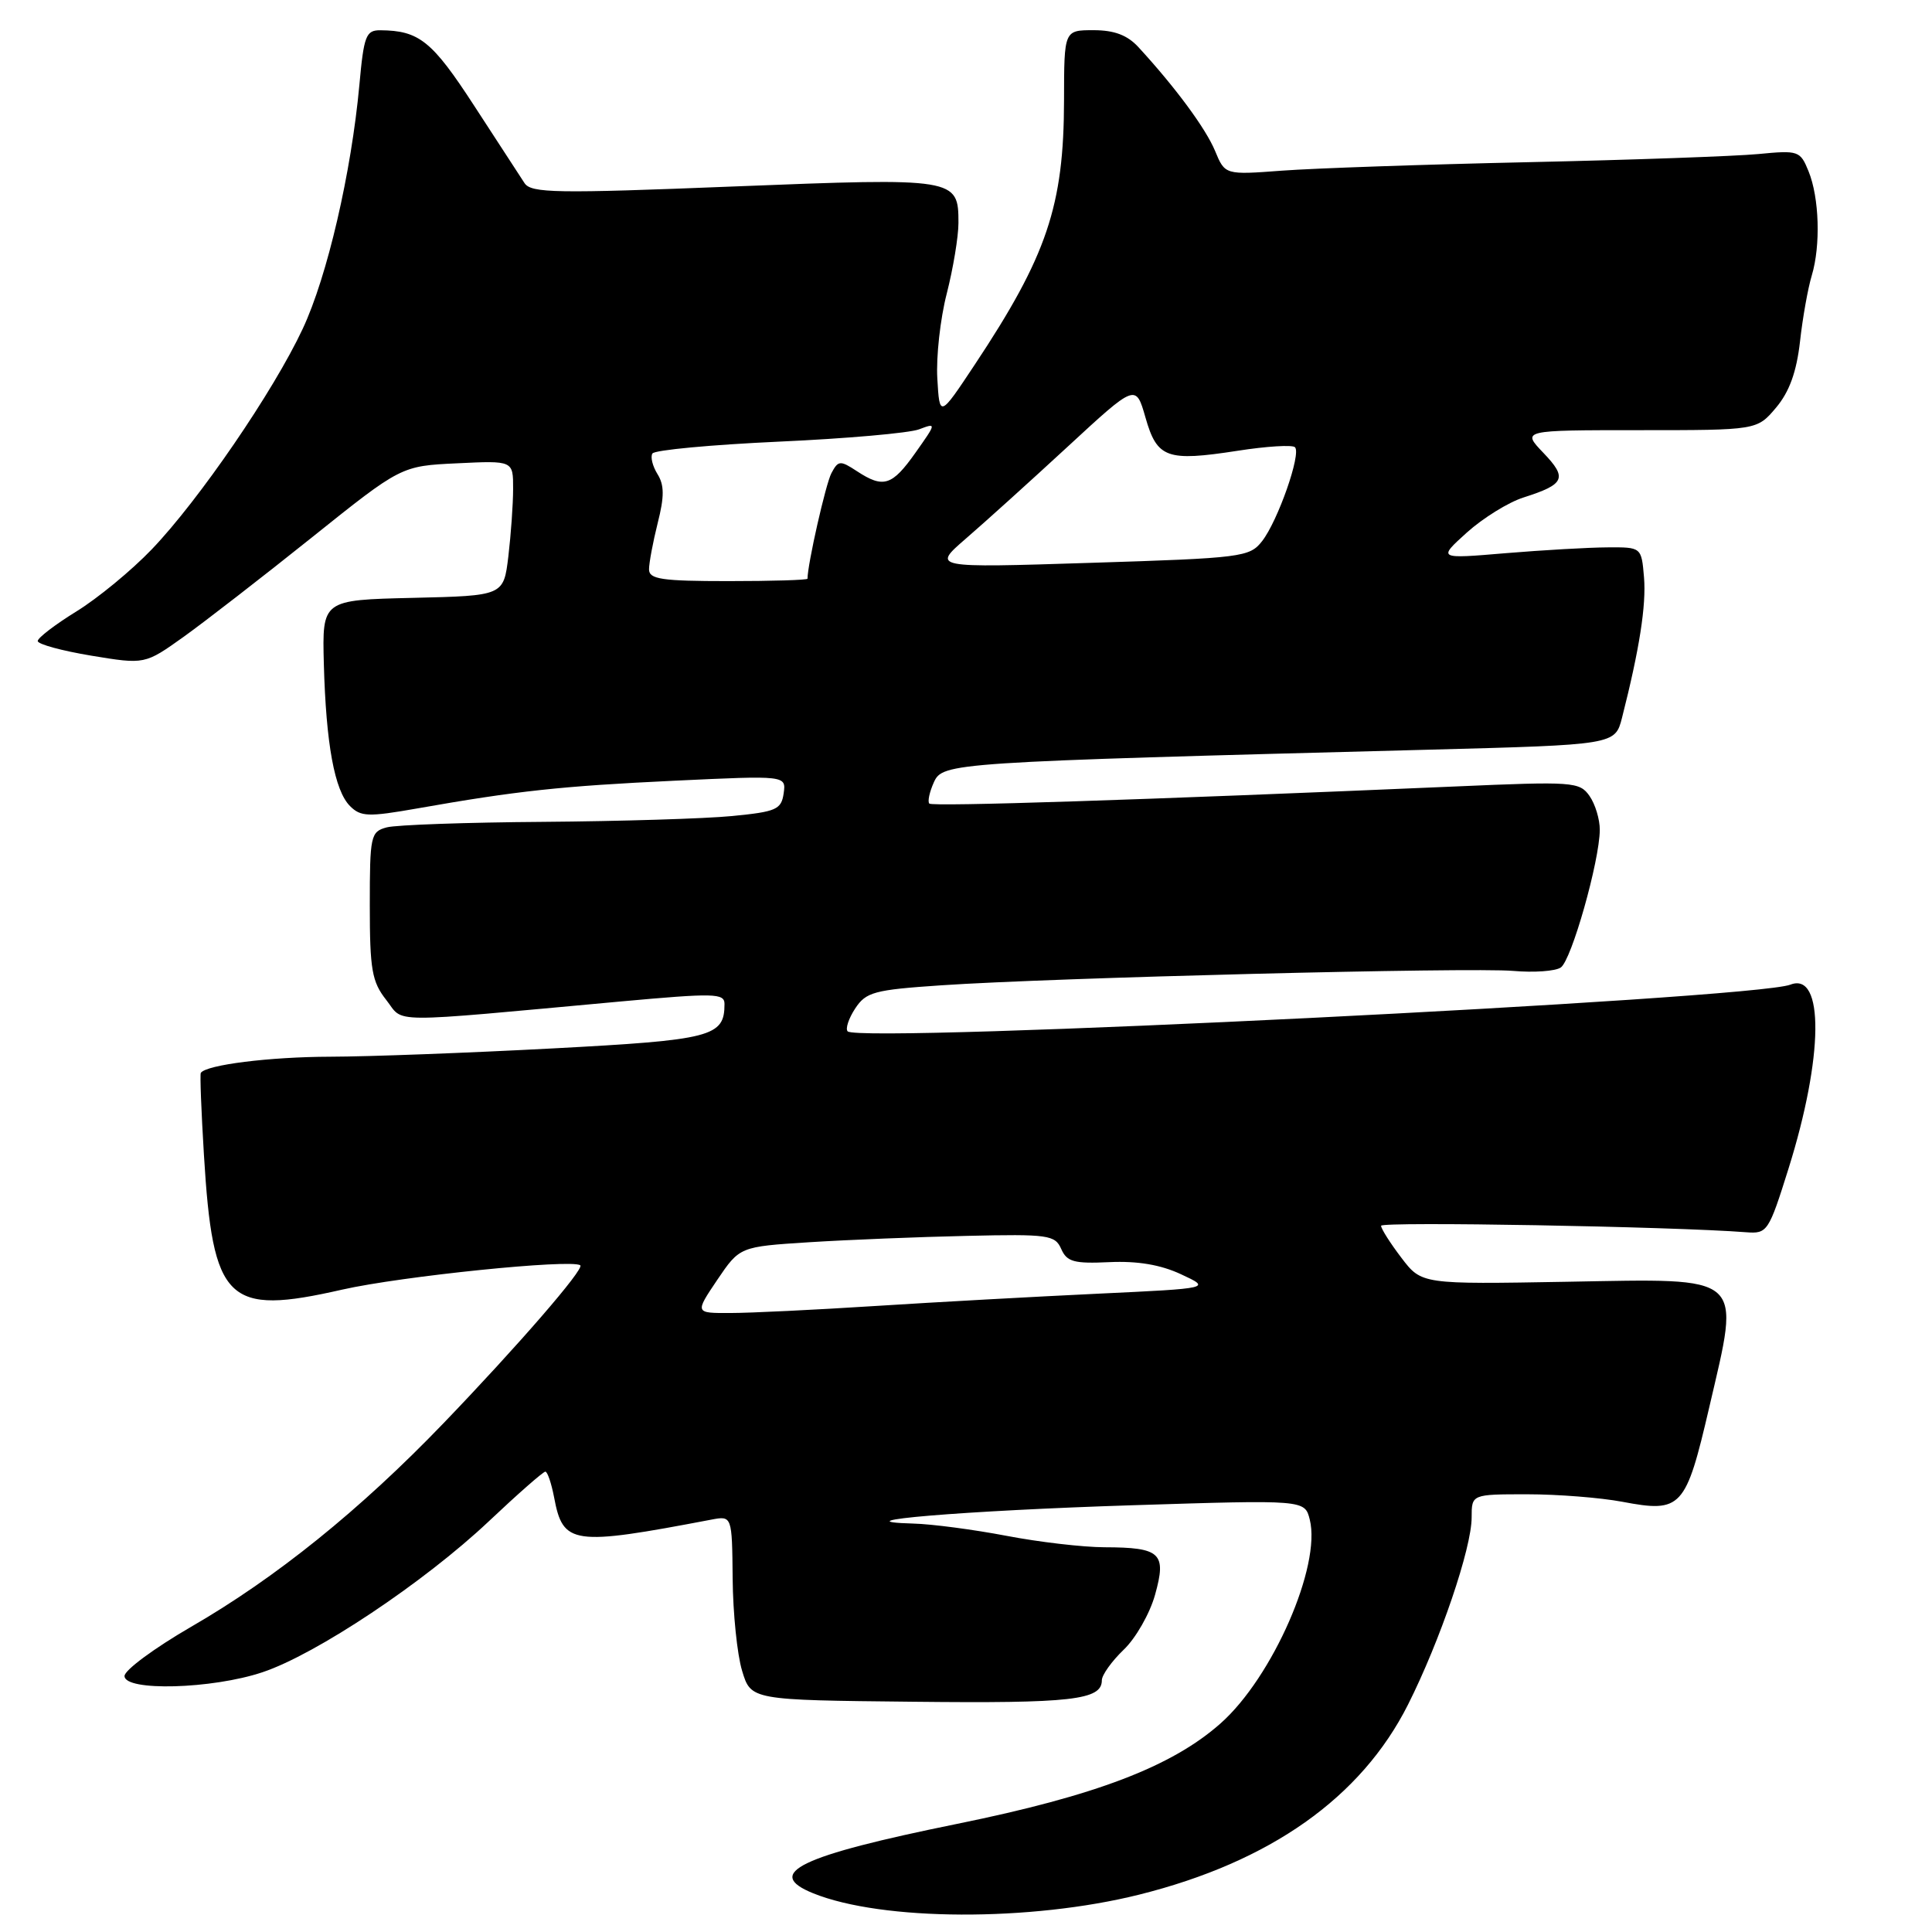 <?xml version="1.0" encoding="UTF-8" standalone="no"?>
<!DOCTYPE svg PUBLIC "-//W3C//DTD SVG 1.1//EN" "http://www.w3.org/Graphics/SVG/1.1/DTD/svg11.dtd" >
<svg xmlns="http://www.w3.org/2000/svg" xmlns:xlink="http://www.w3.org/1999/xlink" version="1.1" viewBox="0 0 256 256">
 <g >
 <path fill="currentColor"
d=" M 150.94 251.05 C 168.31 246.71 180.36 238.20 186.57 225.87 C 190.83 217.40 195.00 205.14 195.00 201.07 C 195.00 198.00 195.00 198.00 202.36 198.00 C 206.41 198.00 212.08 198.45 214.95 198.99 C 222.81 200.48 223.37 199.87 226.49 186.45 C 230.62 168.69 231.45 169.42 207.67 169.84 C 188.37 170.18 188.37 170.18 185.69 166.66 C 184.21 164.72 183.00 162.81 183.00 162.42 C 183.00 161.84 221.63 162.52 231.39 163.28 C 234.18 163.49 234.36 163.22 236.99 154.84 C 241.63 140.04 241.74 128.72 237.24 130.47 C 232.29 132.40 113.93 138.26 112.32 136.66 C 112.00 136.33 112.44 134.97 113.31 133.64 C 114.75 131.45 115.81 131.16 124.70 130.56 C 139.53 129.55 194.81 128.16 200.50 128.65 C 203.25 128.89 206.09 128.69 206.81 128.20 C 208.23 127.24 211.95 114.10 211.98 109.97 C 211.99 108.58 211.38 106.56 210.62 105.47 C 209.30 103.59 208.46 103.53 192.87 104.21 C 151.06 106.01 123.57 106.90 123.14 106.48 C 122.89 106.22 123.16 104.95 123.74 103.66 C 124.93 101.06 125.77 101.00 189.25 99.34 C 214.01 98.69 214.01 98.69 214.93 95.09 C 217.23 86.06 218.15 80.19 217.84 76.50 C 217.50 72.50 217.50 72.50 213.00 72.53 C 210.53 72.54 204.45 72.89 199.50 73.30 C 190.50 74.06 190.50 74.06 194.37 70.56 C 196.51 68.64 199.88 66.55 201.87 65.92 C 207.36 64.17 207.72 63.36 204.51 60.01 C 201.63 57.00 201.63 57.00 217.22 57.00 C 232.82 57.00 232.82 57.00 235.34 54.01 C 237.10 51.92 238.05 49.29 238.51 45.26 C 238.86 42.09 239.57 38.15 240.07 36.50 C 241.26 32.54 241.07 26.19 239.64 22.69 C 238.54 19.98 238.30 19.90 233.00 20.41 C 229.97 20.70 216.25 21.19 202.50 21.49 C 188.75 21.79 174.08 22.30 169.91 22.61 C 162.32 23.18 162.32 23.18 161.00 19.99 C 159.77 17.03 155.77 11.60 150.85 6.25 C 149.39 4.66 147.66 4.00 144.90 4.00 C 141.00 4.00 141.00 4.00 140.99 13.25 C 140.97 27.27 138.74 33.89 129.14 48.35 C 124.50 55.34 124.50 55.34 124.20 50.15 C 124.03 47.30 124.59 42.23 125.45 38.90 C 126.30 35.57 127.00 31.35 127.00 29.54 C 127.00 23.58 126.74 23.54 97.19 24.71 C 73.68 25.65 70.38 25.60 69.50 24.26 C 68.95 23.43 65.95 18.82 62.83 14.01 C 57.25 5.42 55.54 4.05 50.39 4.01 C 48.49 4.00 48.21 4.74 47.62 11.25 C 46.55 22.88 43.37 36.62 40.11 43.57 C 36.25 51.83 26.37 66.26 20.11 72.79 C 17.43 75.59 12.93 79.29 10.12 81.02 C 7.30 82.76 5.00 84.52 5.00 84.94 C 5.00 85.36 8.19 86.23 12.10 86.88 C 19.19 88.05 19.19 88.05 24.35 84.37 C 27.18 82.34 34.82 76.42 41.33 71.21 C 53.16 61.74 53.16 61.74 60.58 61.39 C 68.00 61.03 68.00 61.03 67.99 64.77 C 67.99 66.82 67.70 70.85 67.36 73.72 C 66.73 78.94 66.73 78.94 54.71 79.22 C 42.69 79.50 42.69 79.50 42.91 87.96 C 43.20 98.60 44.33 104.76 46.38 106.81 C 47.80 108.23 48.81 108.26 55.24 107.13 C 68.44 104.80 74.35 104.16 89.34 103.45 C 104.17 102.75 104.17 102.75 103.84 105.12 C 103.53 107.27 102.86 107.56 97.00 108.13 C 93.42 108.48 82.17 108.82 72.00 108.90 C 61.83 108.97 52.49 109.30 51.25 109.63 C 49.11 110.20 49.00 110.72 49.00 119.98 C 49.00 128.48 49.28 130.09 51.18 132.50 C 53.62 135.61 50.72 135.59 82.25 132.70 C 94.67 131.57 96.00 131.60 96.00 133.03 C 96.00 137.37 94.35 137.80 73.25 138.92 C 62.11 139.51 48.84 140.01 43.75 140.02 C 35.73 140.04 27.34 141.09 26.61 142.16 C 26.48 142.35 26.67 147.22 27.02 153.00 C 28.21 172.56 30.05 174.36 45.35 170.88 C 53.21 169.10 75.73 166.80 76.89 167.66 C 77.49 168.10 68.57 178.39 58.75 188.60 C 47.72 200.07 36.55 209.08 25.29 215.58 C 20.46 218.38 16.50 221.30 16.50 222.08 C 16.50 224.13 28.09 223.82 34.78 221.58 C 41.89 219.21 56.19 209.67 64.75 201.60 C 68.59 197.97 71.98 195.00 72.26 195.00 C 72.54 195.00 73.06 196.53 73.42 198.40 C 74.60 204.70 75.82 204.87 94.25 201.36 C 97.00 200.84 97.00 200.84 97.08 209.17 C 97.12 213.75 97.68 219.25 98.33 221.38 C 99.50 225.27 99.50 225.27 121.00 225.49 C 141.99 225.72 146.00 225.26 146.00 222.65 C 146.00 221.95 147.30 220.13 148.89 218.60 C 150.49 217.08 152.36 213.80 153.05 211.32 C 154.60 205.79 153.80 205.04 146.34 205.02 C 143.50 205.01 137.65 204.33 133.34 203.50 C 129.03 202.68 123.47 201.94 121.00 201.88 C 110.61 201.59 127.75 200.16 150.13 199.45 C 172.89 198.73 172.89 198.73 173.55 201.35 C 175.09 207.48 168.63 222.25 161.73 228.36 C 155.26 234.09 145.16 237.94 126.83 241.67 C 105.93 245.92 101.18 248.21 107.75 250.87 C 116.88 254.56 136.55 254.64 150.94 251.05 Z  M 95.04 169.59 C 98.02 165.19 98.02 165.19 107.26 164.60 C 112.34 164.28 121.73 163.90 128.12 163.76 C 138.92 163.51 139.80 163.64 140.62 165.50 C 141.37 167.20 142.32 167.46 147.00 167.24 C 150.72 167.07 153.79 167.58 156.50 168.85 C 160.50 170.71 160.50 170.71 145.50 171.42 C 137.25 171.81 123.97 172.54 116.00 173.05 C 108.03 173.56 99.38 173.98 96.78 173.98 C 92.07 174.00 92.07 174.00 95.04 169.59 Z  M 86.00 75.44 C 86.00 74.59 86.52 71.82 87.15 69.30 C 88.04 65.80 88.03 64.27 87.12 62.82 C 86.47 61.77 86.16 60.54 86.45 60.09 C 86.73 59.63 94.27 58.93 103.20 58.52 C 112.13 58.12 120.49 57.38 121.78 56.89 C 124.10 56.01 124.09 56.05 121.31 59.98 C 118.20 64.38 117.06 64.74 113.54 62.43 C 111.33 60.98 111.07 61.00 110.17 62.69 C 109.42 64.08 107.00 74.78 107.00 76.68 C 107.00 76.86 102.28 77.00 96.50 77.00 C 87.66 77.00 86.00 76.75 86.00 75.44 Z  M 127.98 71.37 C 130.45 69.24 136.53 63.75 141.48 59.18 C 150.50 50.85 150.50 50.85 151.78 55.32 C 153.32 60.72 154.60 61.18 163.99 59.73 C 167.83 59.13 171.26 58.92 171.59 59.26 C 172.45 60.11 169.32 69.04 167.23 71.71 C 165.58 73.82 164.58 73.95 144.50 74.58 C 123.50 75.25 123.50 75.25 127.98 71.37 Z "/>
</g>
</svg>